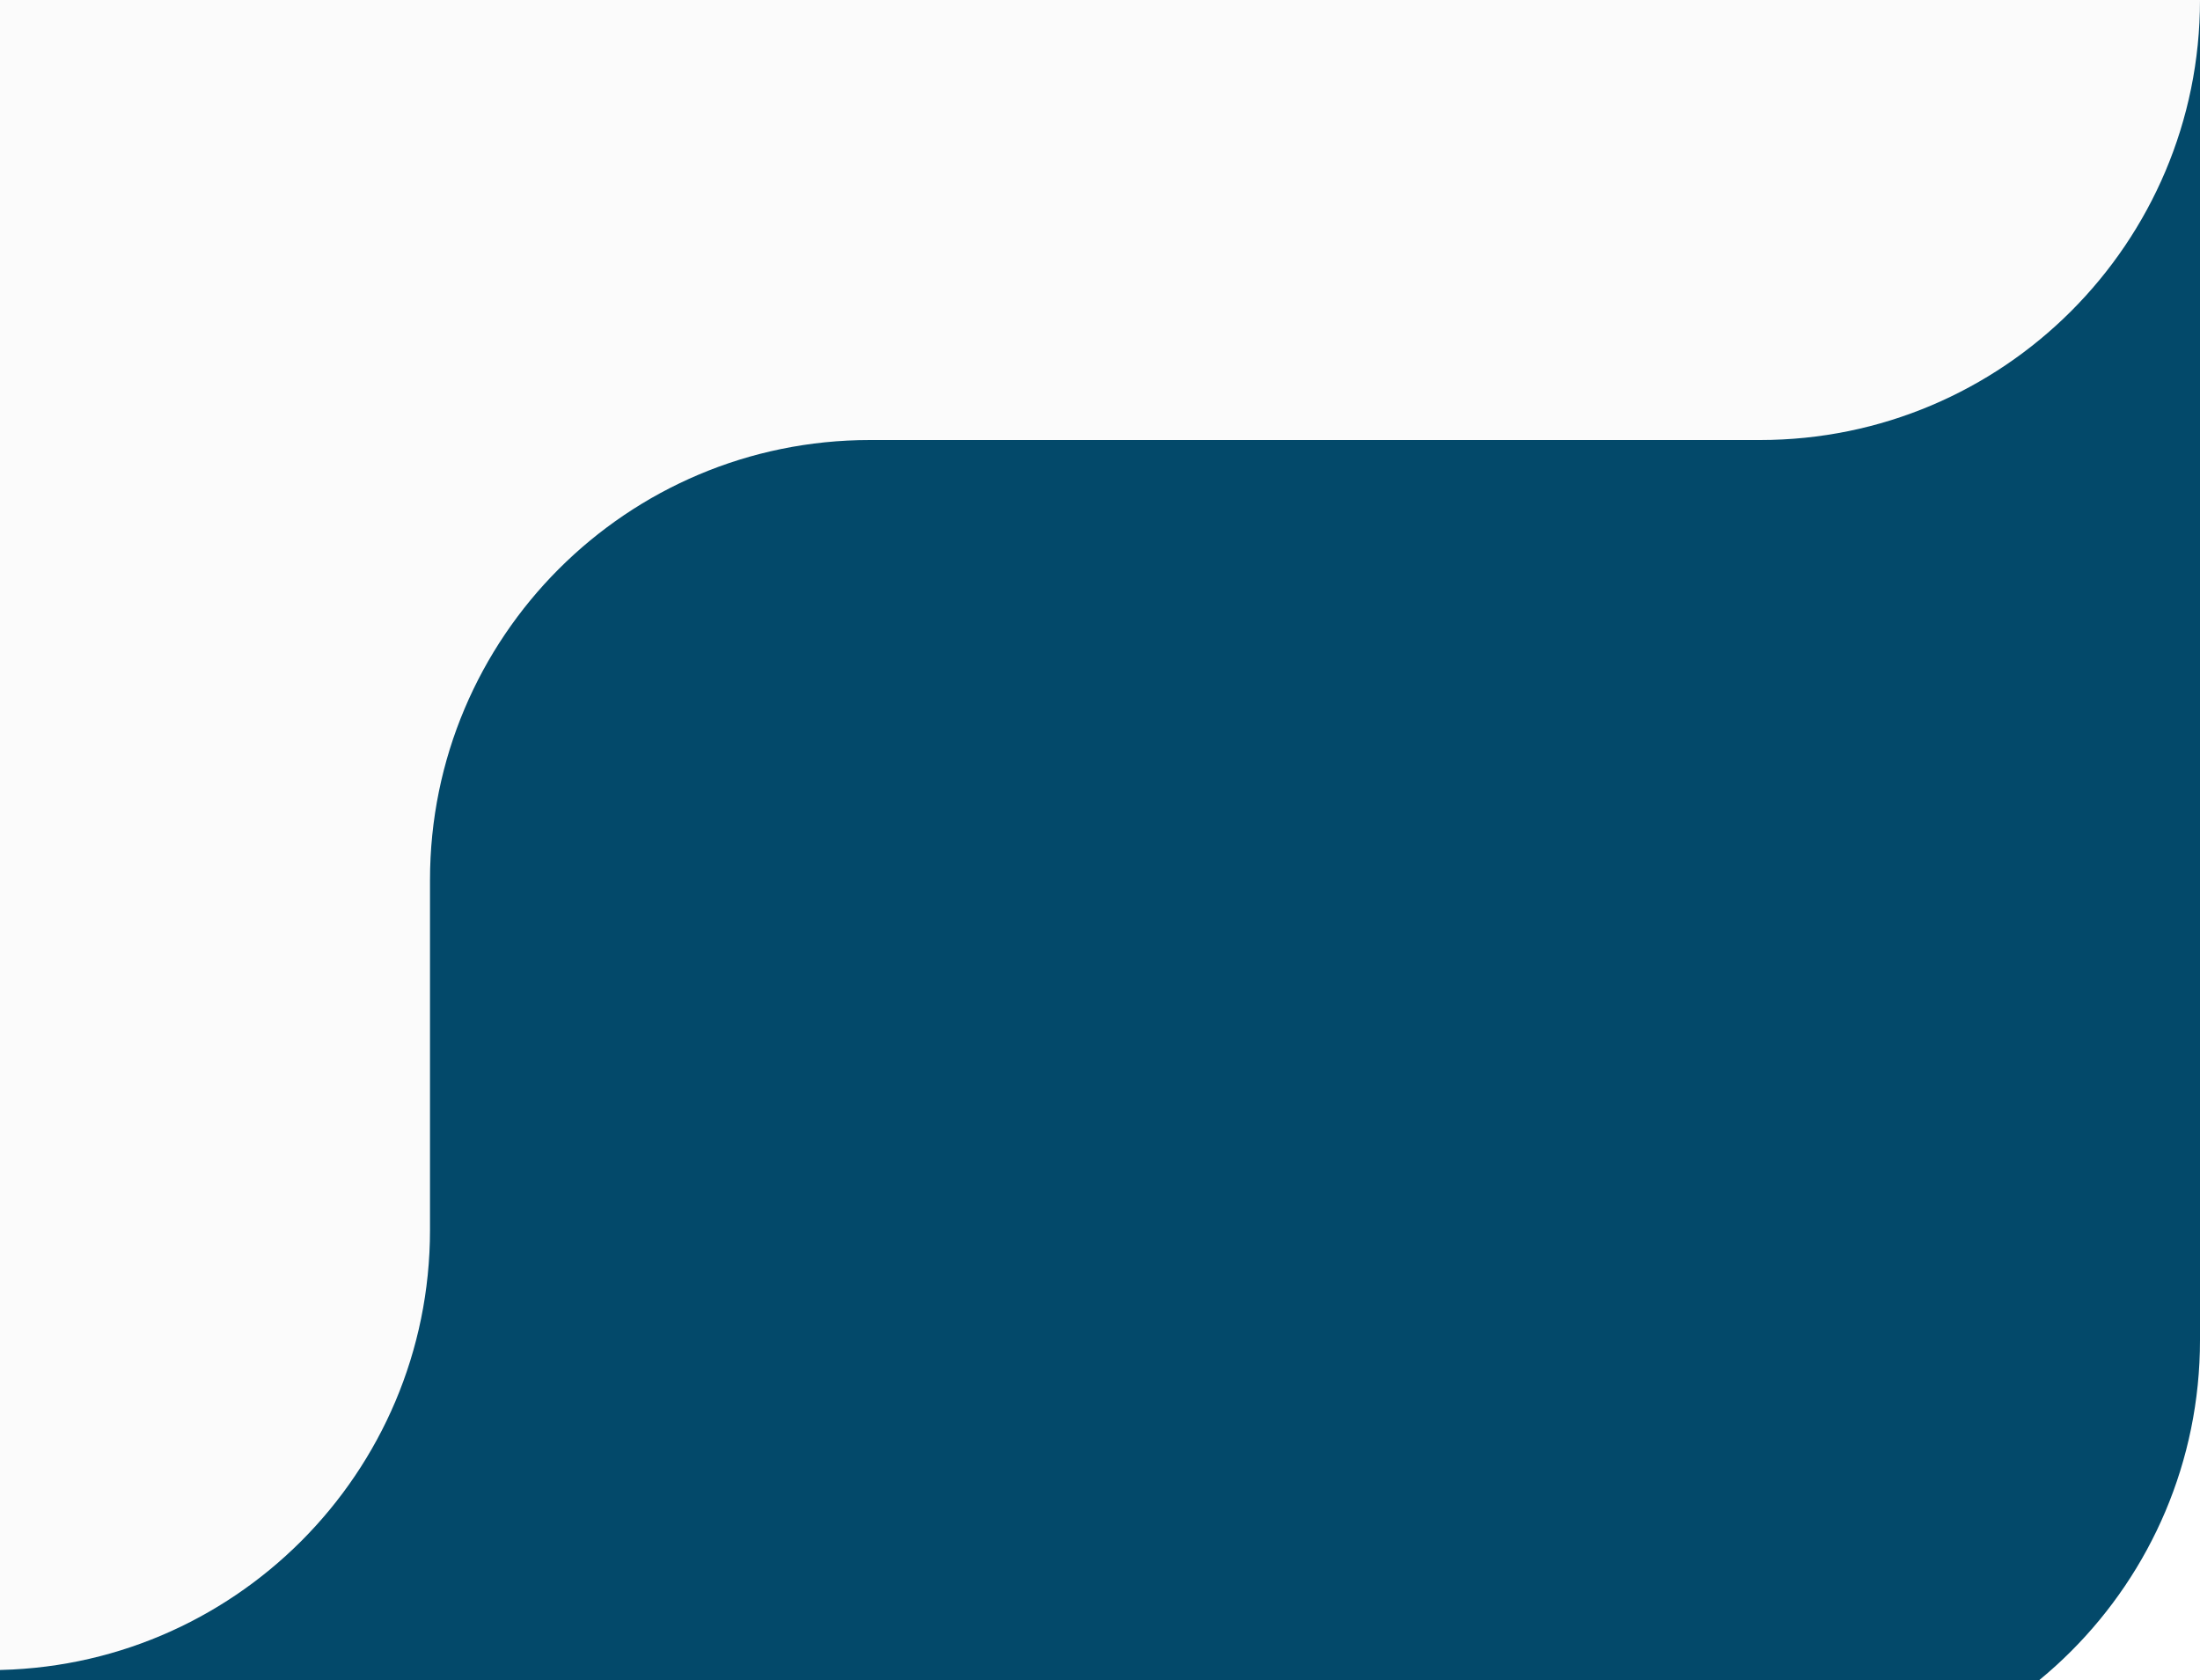 <svg width="110" height="84" viewBox="0 0 110 84" fill="none" xmlns="http://www.w3.org/2000/svg">
<g clip-path="url(#clip0_1_17)">
<g filter="url(#filter0_d_1_17)">
<rect x="-1050" y="-145" width="1160" height="229" rx="22" fill="#03496A"/>
</g>
<path d="M-1050 -123C-1050 -135.15 -1040.15 -145 -1028 -145H88C100.15 -145 110 -135.15 110 -123V-1.52588e-05C110 12.15 100.15 22 88 22H43.5C31.35 22 21.5 31.85 21.5 44V61.5C21.5 73.65 11.65 83.5 -0.5 83.5H-1028C-1040.15 83.5 -1050 73.65 -1050 61.5V-123Z" fill="#FBFBFB"/>
</g>
<defs>
<filter id="filter0_d_1_17" x="-1065" y="-155" width="1190" height="259" filterUnits="userSpaceOnUse" color-interpolation-filters="sRGB">
<feFlood flood-opacity="0" result="BackgroundImageFix"/>
<feColorMatrix in="SourceAlpha" type="matrix" values="0 0 0 0 0 0 0 0 0 0 0 0 0 0 0 0 0 0 127 0" result="hardAlpha"/>
<feOffset dy="5"/>
<feGaussianBlur stdDeviation="7.5"/>
<feComposite in2="hardAlpha" operator="out"/>
<feColorMatrix type="matrix" values="0 0 0 0 0.008 0 0 0 0 0.549 0 0 0 0 0.812 0 0 0 0.13 0"/>
<feBlend mode="normal" in2="BackgroundImageFix" result="effect1_dropShadow_1_17"/>
<feBlend mode="normal" in="SourceGraphic" in2="effect1_dropShadow_1_17" result="shape"/>
</filter>
<clipPath id="clip0_1_17">
<rect width="110" height="84" fill="white"/>
</clipPath>
</defs>
</svg>
